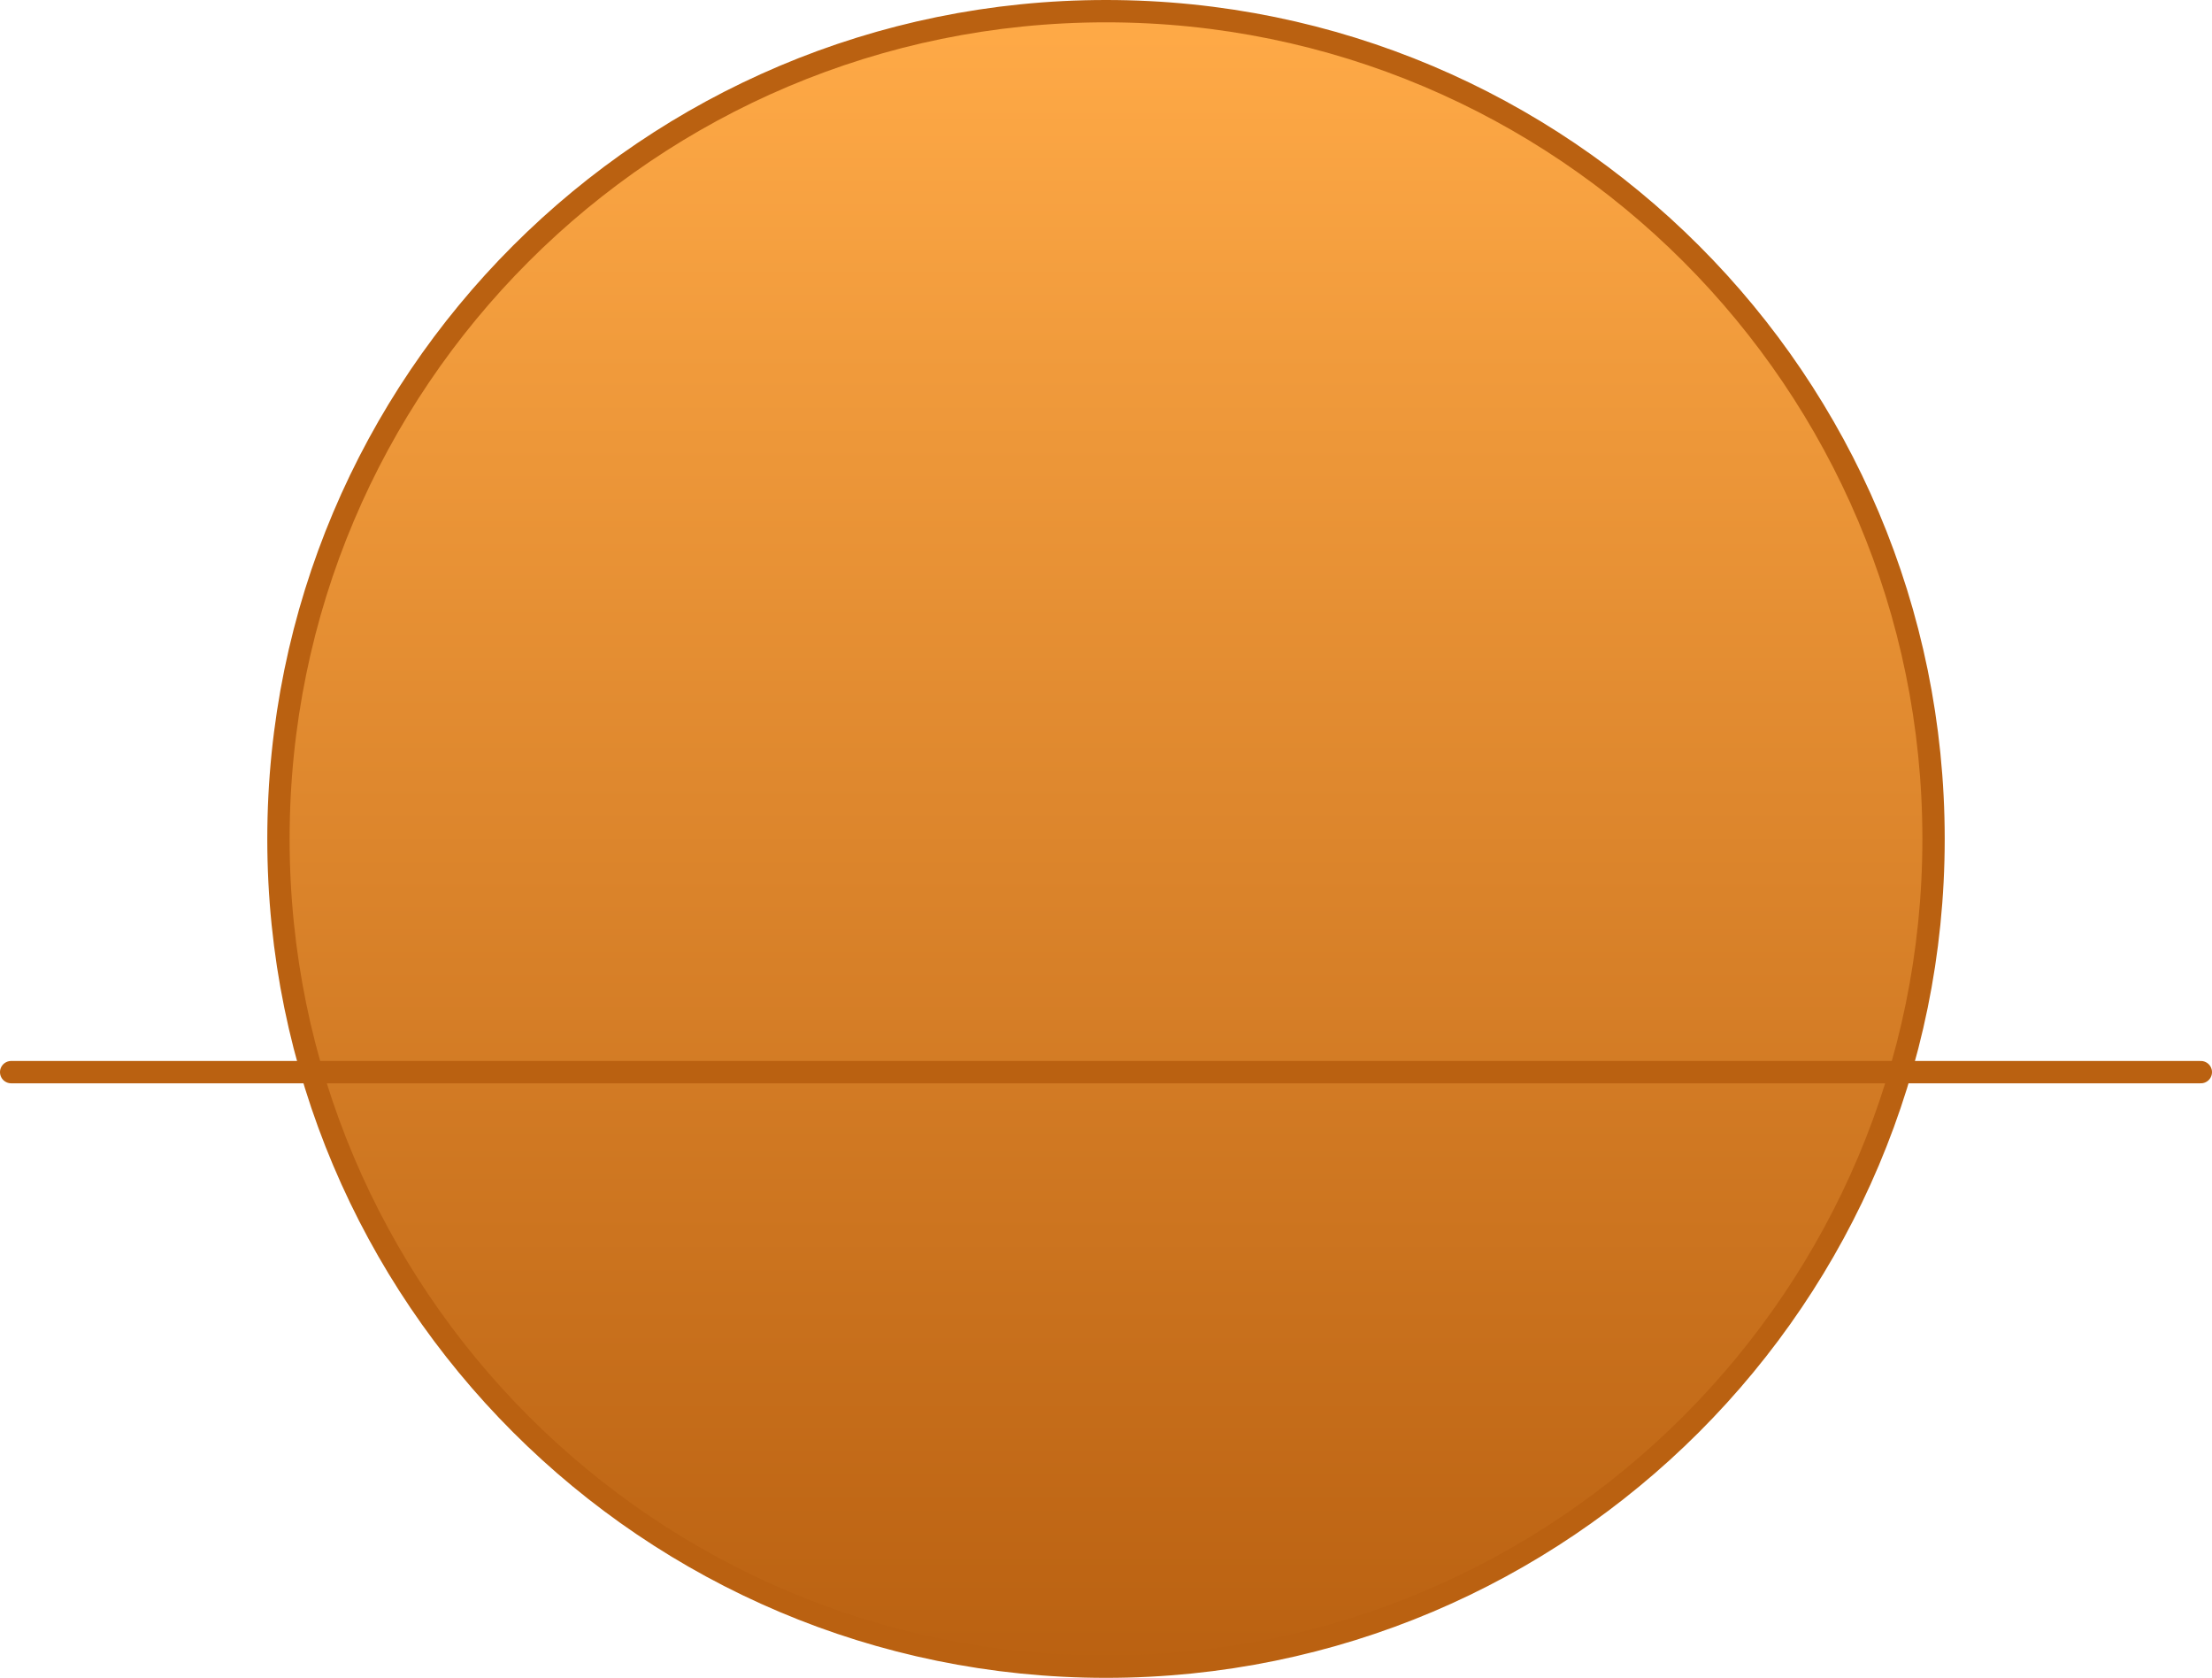 <svg version="1.1" xmlns="http://www.w3.org/2000/svg" xmlns:xlink="http://www.w3.org/1999/xlink" width="198.136" height="150.253" viewBox="0,0,198.136,150.253"><defs><linearGradient x1="240" y1="105.874" x2="240" y2="254.126" gradientUnits="userSpaceOnUse" id="color-1"><stop offset="0" stop-color="#ffaa47"/><stop offset="1" stop-color="#ba6111"/></linearGradient></defs><g transform="translate(-140.932,-104.874)"><g data-paper-data="{&quot;isPaintingLayer&quot;:true}" fill-rule="nonzero" stroke="#ba6111" stroke-width="2" stroke-linejoin="miter" stroke-miterlimit="10" stroke-dasharray="" stroke-dashoffset="0" style="mix-blend-mode: normal"><path d="M165.874,180c0,-40.939 33.188,-74.126 74.126,-74.126c40.939,0 74.126,33.188 74.126,74.126c0,40.939 -33.188,74.126 -74.126,74.126c-40.939,0 -74.126,-33.188 -74.126,-74.126z" fill="url(#color-1)" stroke-linecap="butt"/><path d="M141.932,200.885h196.136" fill="none" stroke-linecap="round"/></g></g></svg>